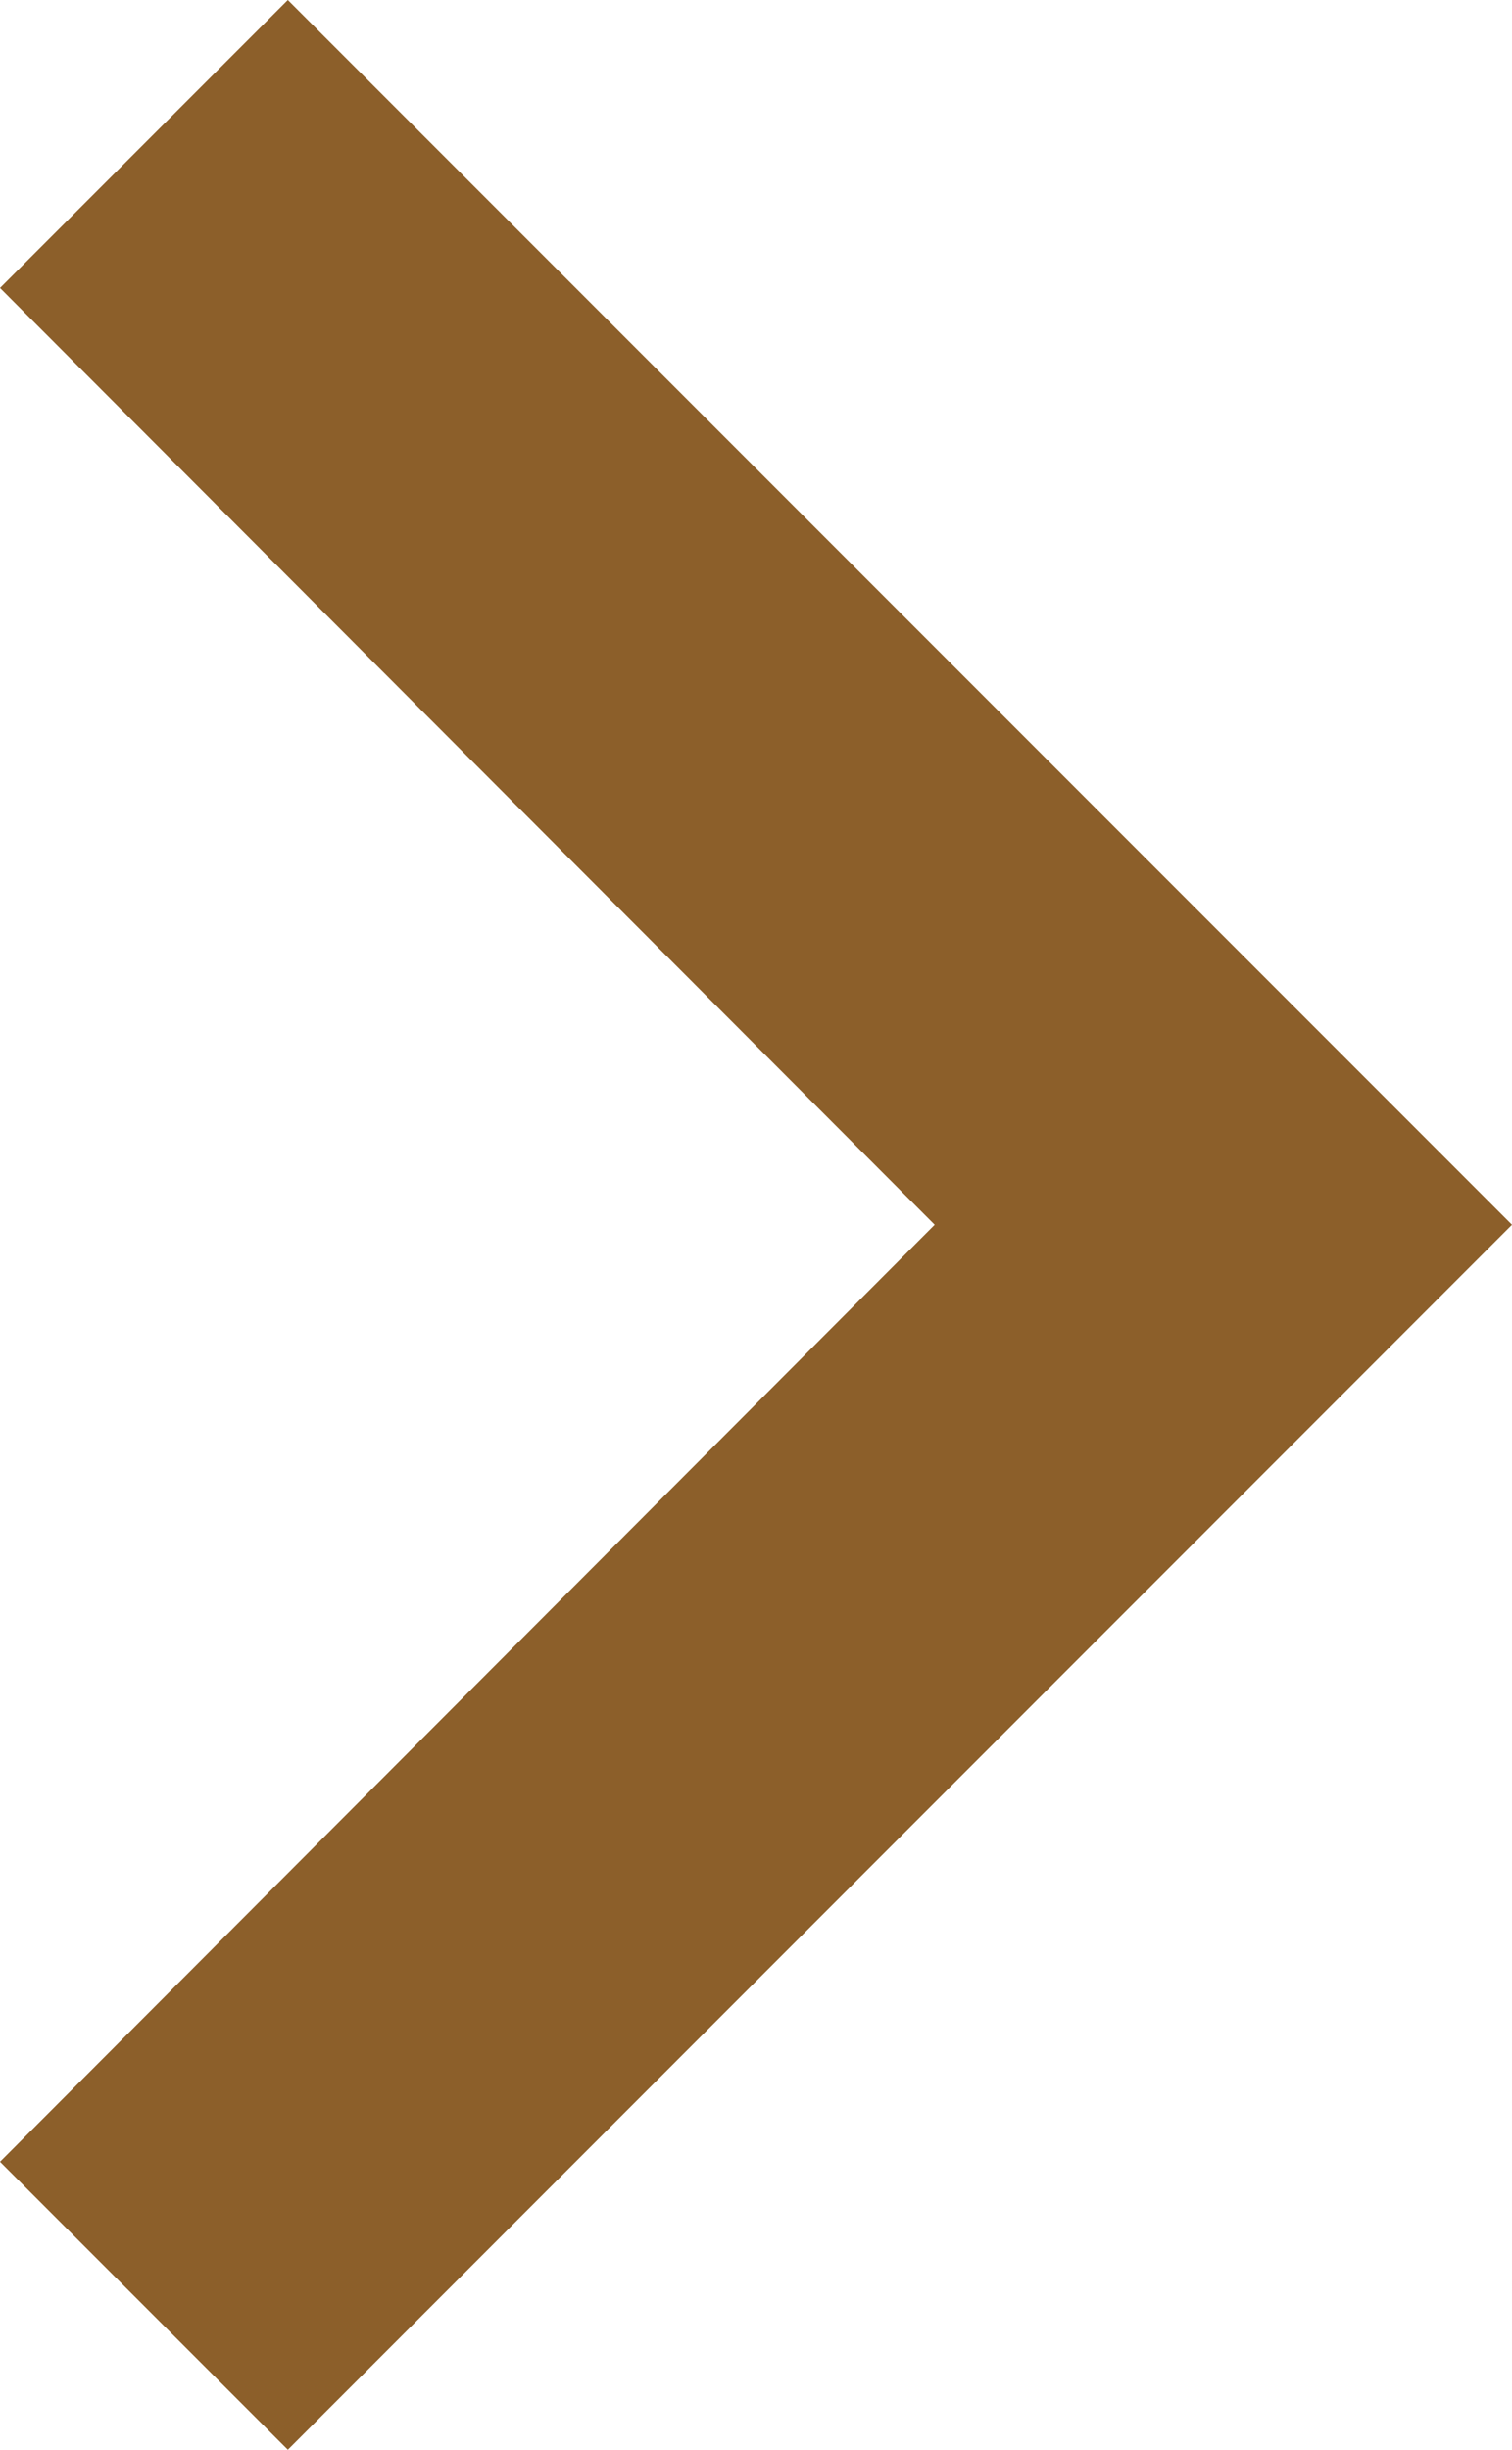 <svg xmlns="http://www.w3.org/2000/svg" width="5.5" height="8.907" viewBox="0 0 5.5 8.907">
  <path id="Icon_material-navigate-next" data-name="Icon material-navigate-next" d="M1.047,0,0,1.047,3.4,4.453,0,7.86,1.047,8.907,5.5,4.453Z" fill="#8c5f2a"/>
</svg>
